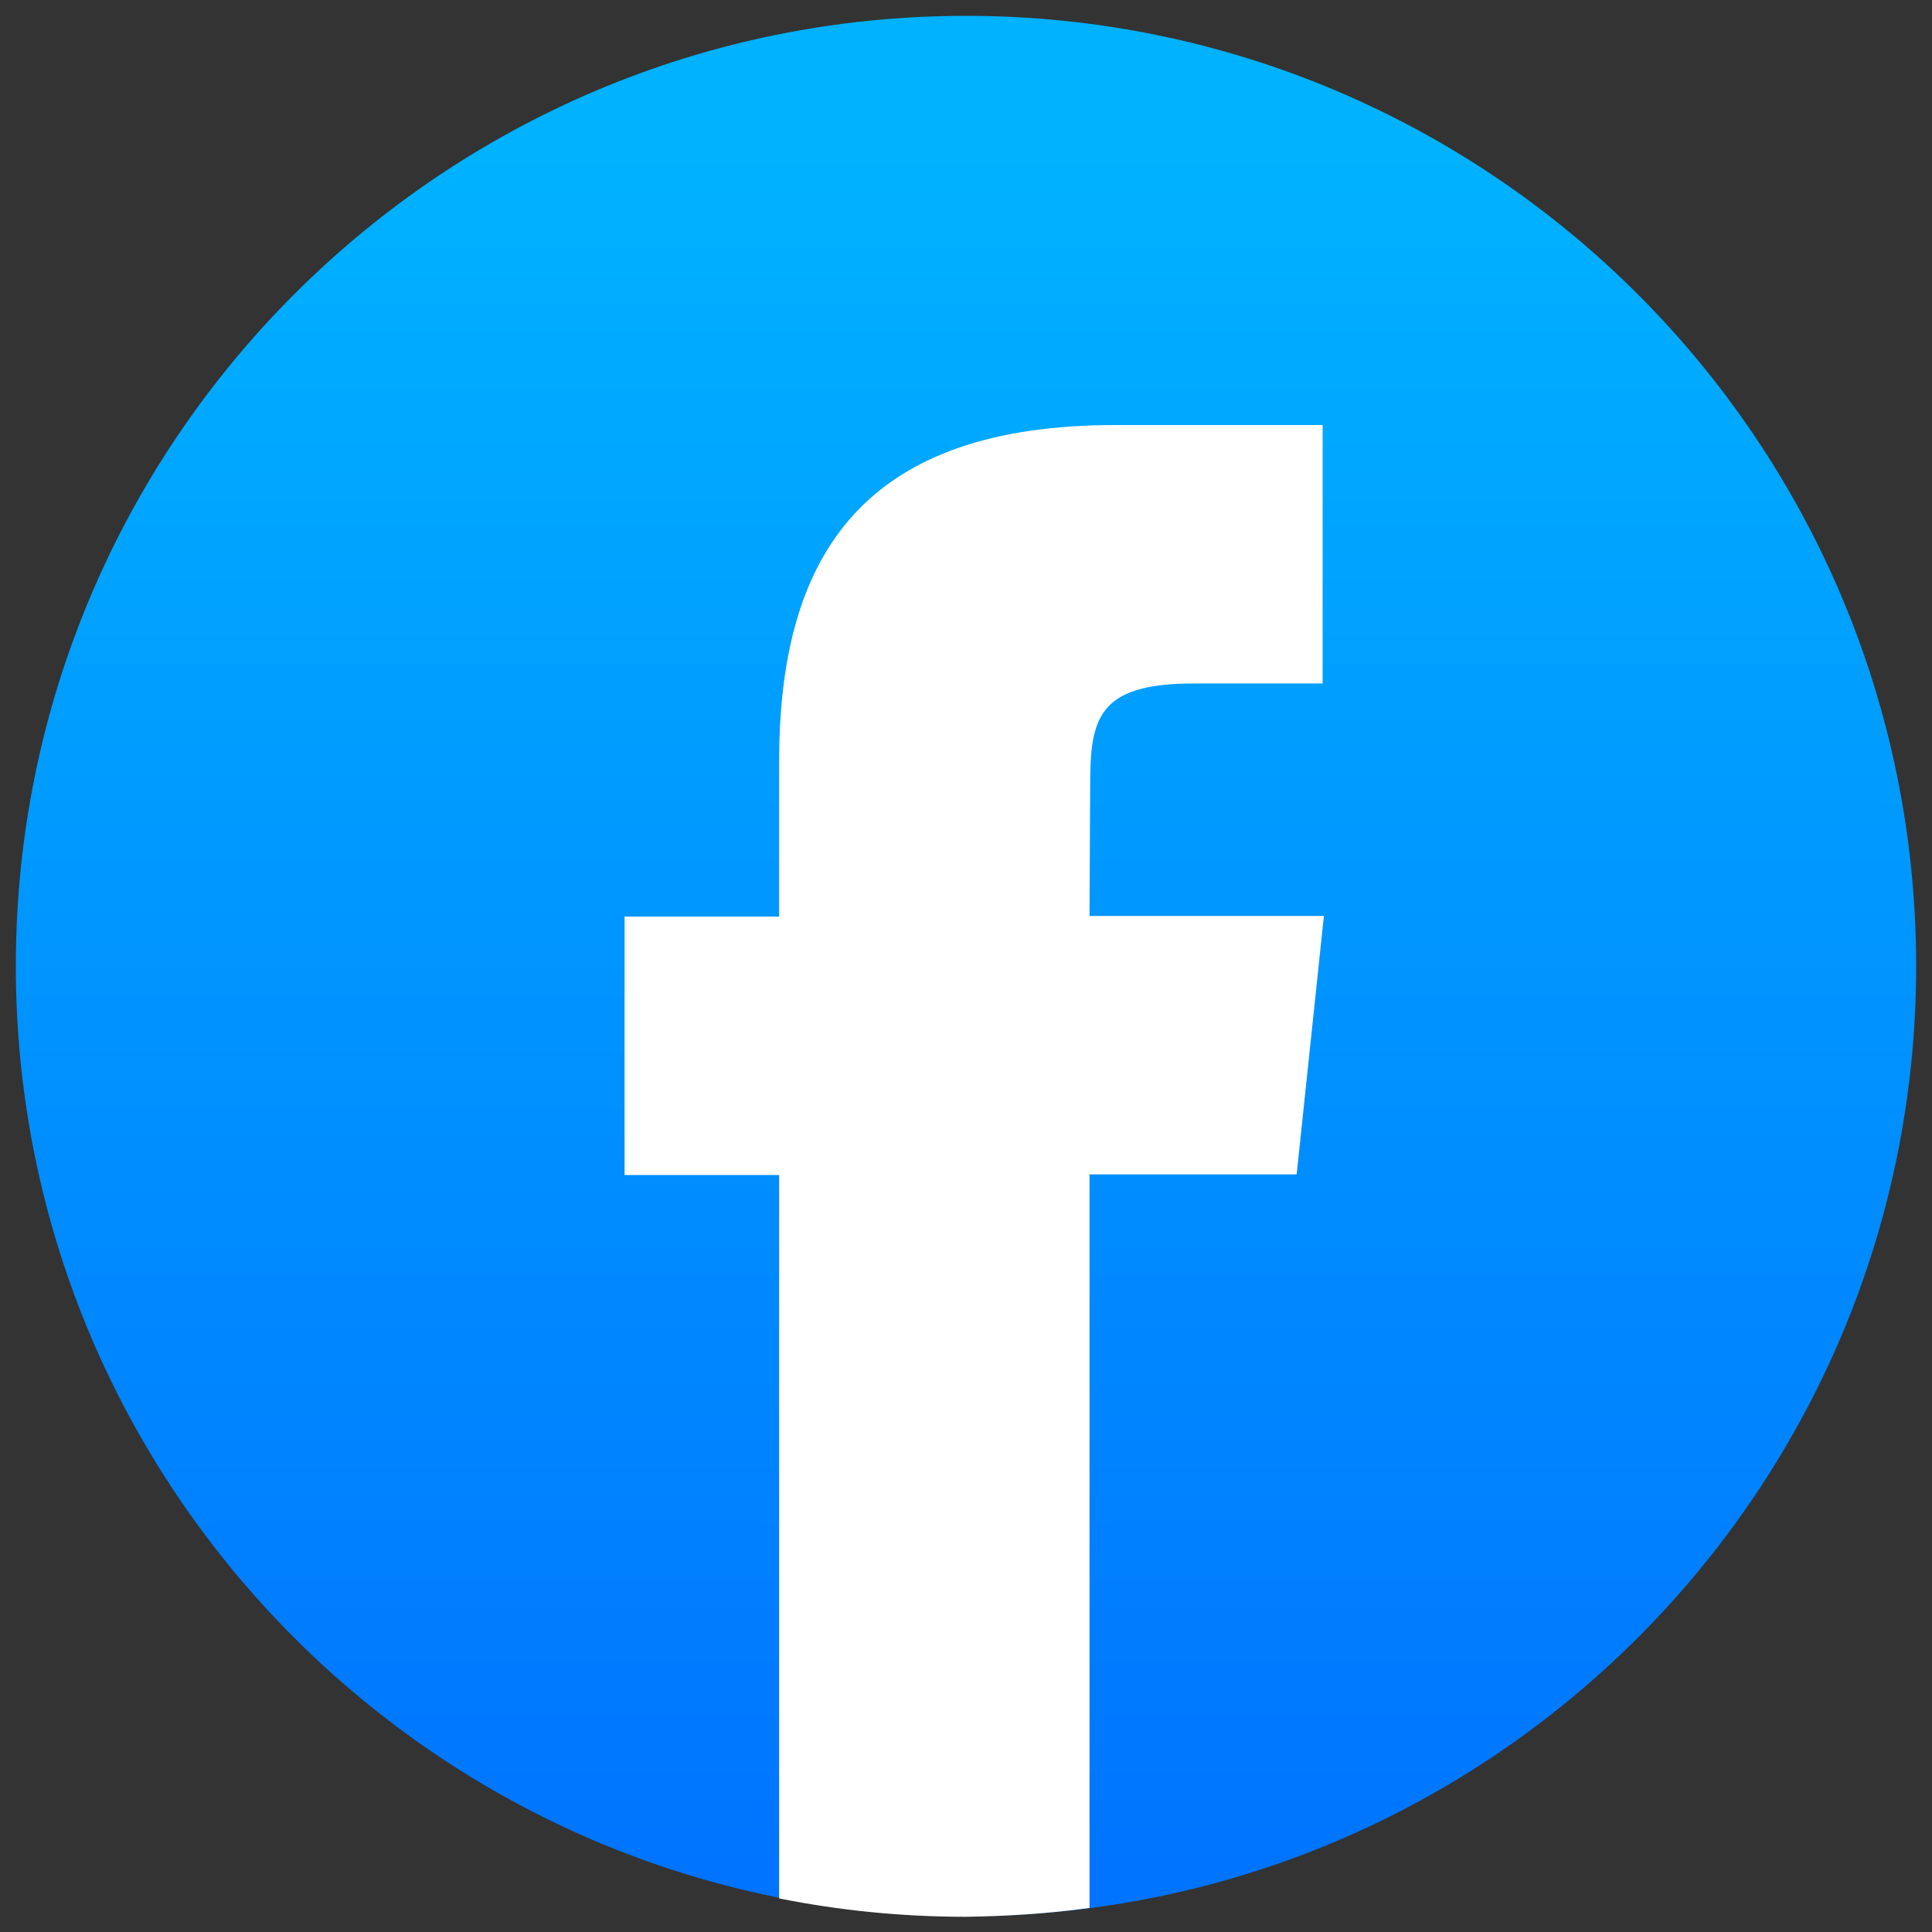 <?xml version="1.0" encoding="utf-8"?>
<!-- Generator: Adobe Illustrator 28.0.0, SVG Export Plug-In . SVG Version: 6.00 Build 0)  -->
<svg version="1.1"
	 id="Layer_1" image-rendering="optimizeQuality" shape-rendering="geometricPrecision" text-rendering="geometricPrecision"
	 xmlns="http://www.w3.org/2000/svg" xmlns:xlink="http://www.w3.org/1999/xlink" x="0px" y="0px" viewBox="0 0 305 305"
	 style="enable-background:new 0 0 305 305;" xml:space="preserve">
<rect x="0" y="0" width="305" height="305" fill="#333333" stroke="none"/>
<style type="text/css">
	.st0{fill-rule:evenodd;clip-rule:evenodd;fill:url(#SVGID_1_);}
	.st1{fill:#FFFFFF;}
</style>
<g>
	
		<linearGradient id="SVGID_1_" gradientUnits="userSpaceOnUse" x1="-64711.238" y1="71741.594" x2="-64711.238" y2="70150.742" gradientTransform="matrix(0.198 0 0 -0.198 12987.185 14228.836)">
		<stop  offset="0" style="stop-color:#00B2FF"/>
		<stop  offset="1" style="stop-color:#006AFF"/>
	</linearGradient>
	<path class="st0" d="M152.5,2.5c82.8,0,150,67.2,150,150s-67.2,150-150,150s-150-67.2-150-150S69.7,2.5,152.5,2.5z"/>
	<path class="st1" d="M172,301.2V185.4h32.7l4.3-40.8h-37l0.1-20.4c0-10.6,1-16.3,16.3-16.3h20.4V67.1h-32.7
		c-39.2,0-53.1,19.8-53.1,53.1v24.5H98.6v40.8H123v114.2c9.5,1.9,19.4,2.9,29.5,2.9C159,302.5,165.5,302.1,172,301.2L172,301.2z"/>
</g>
</svg>
